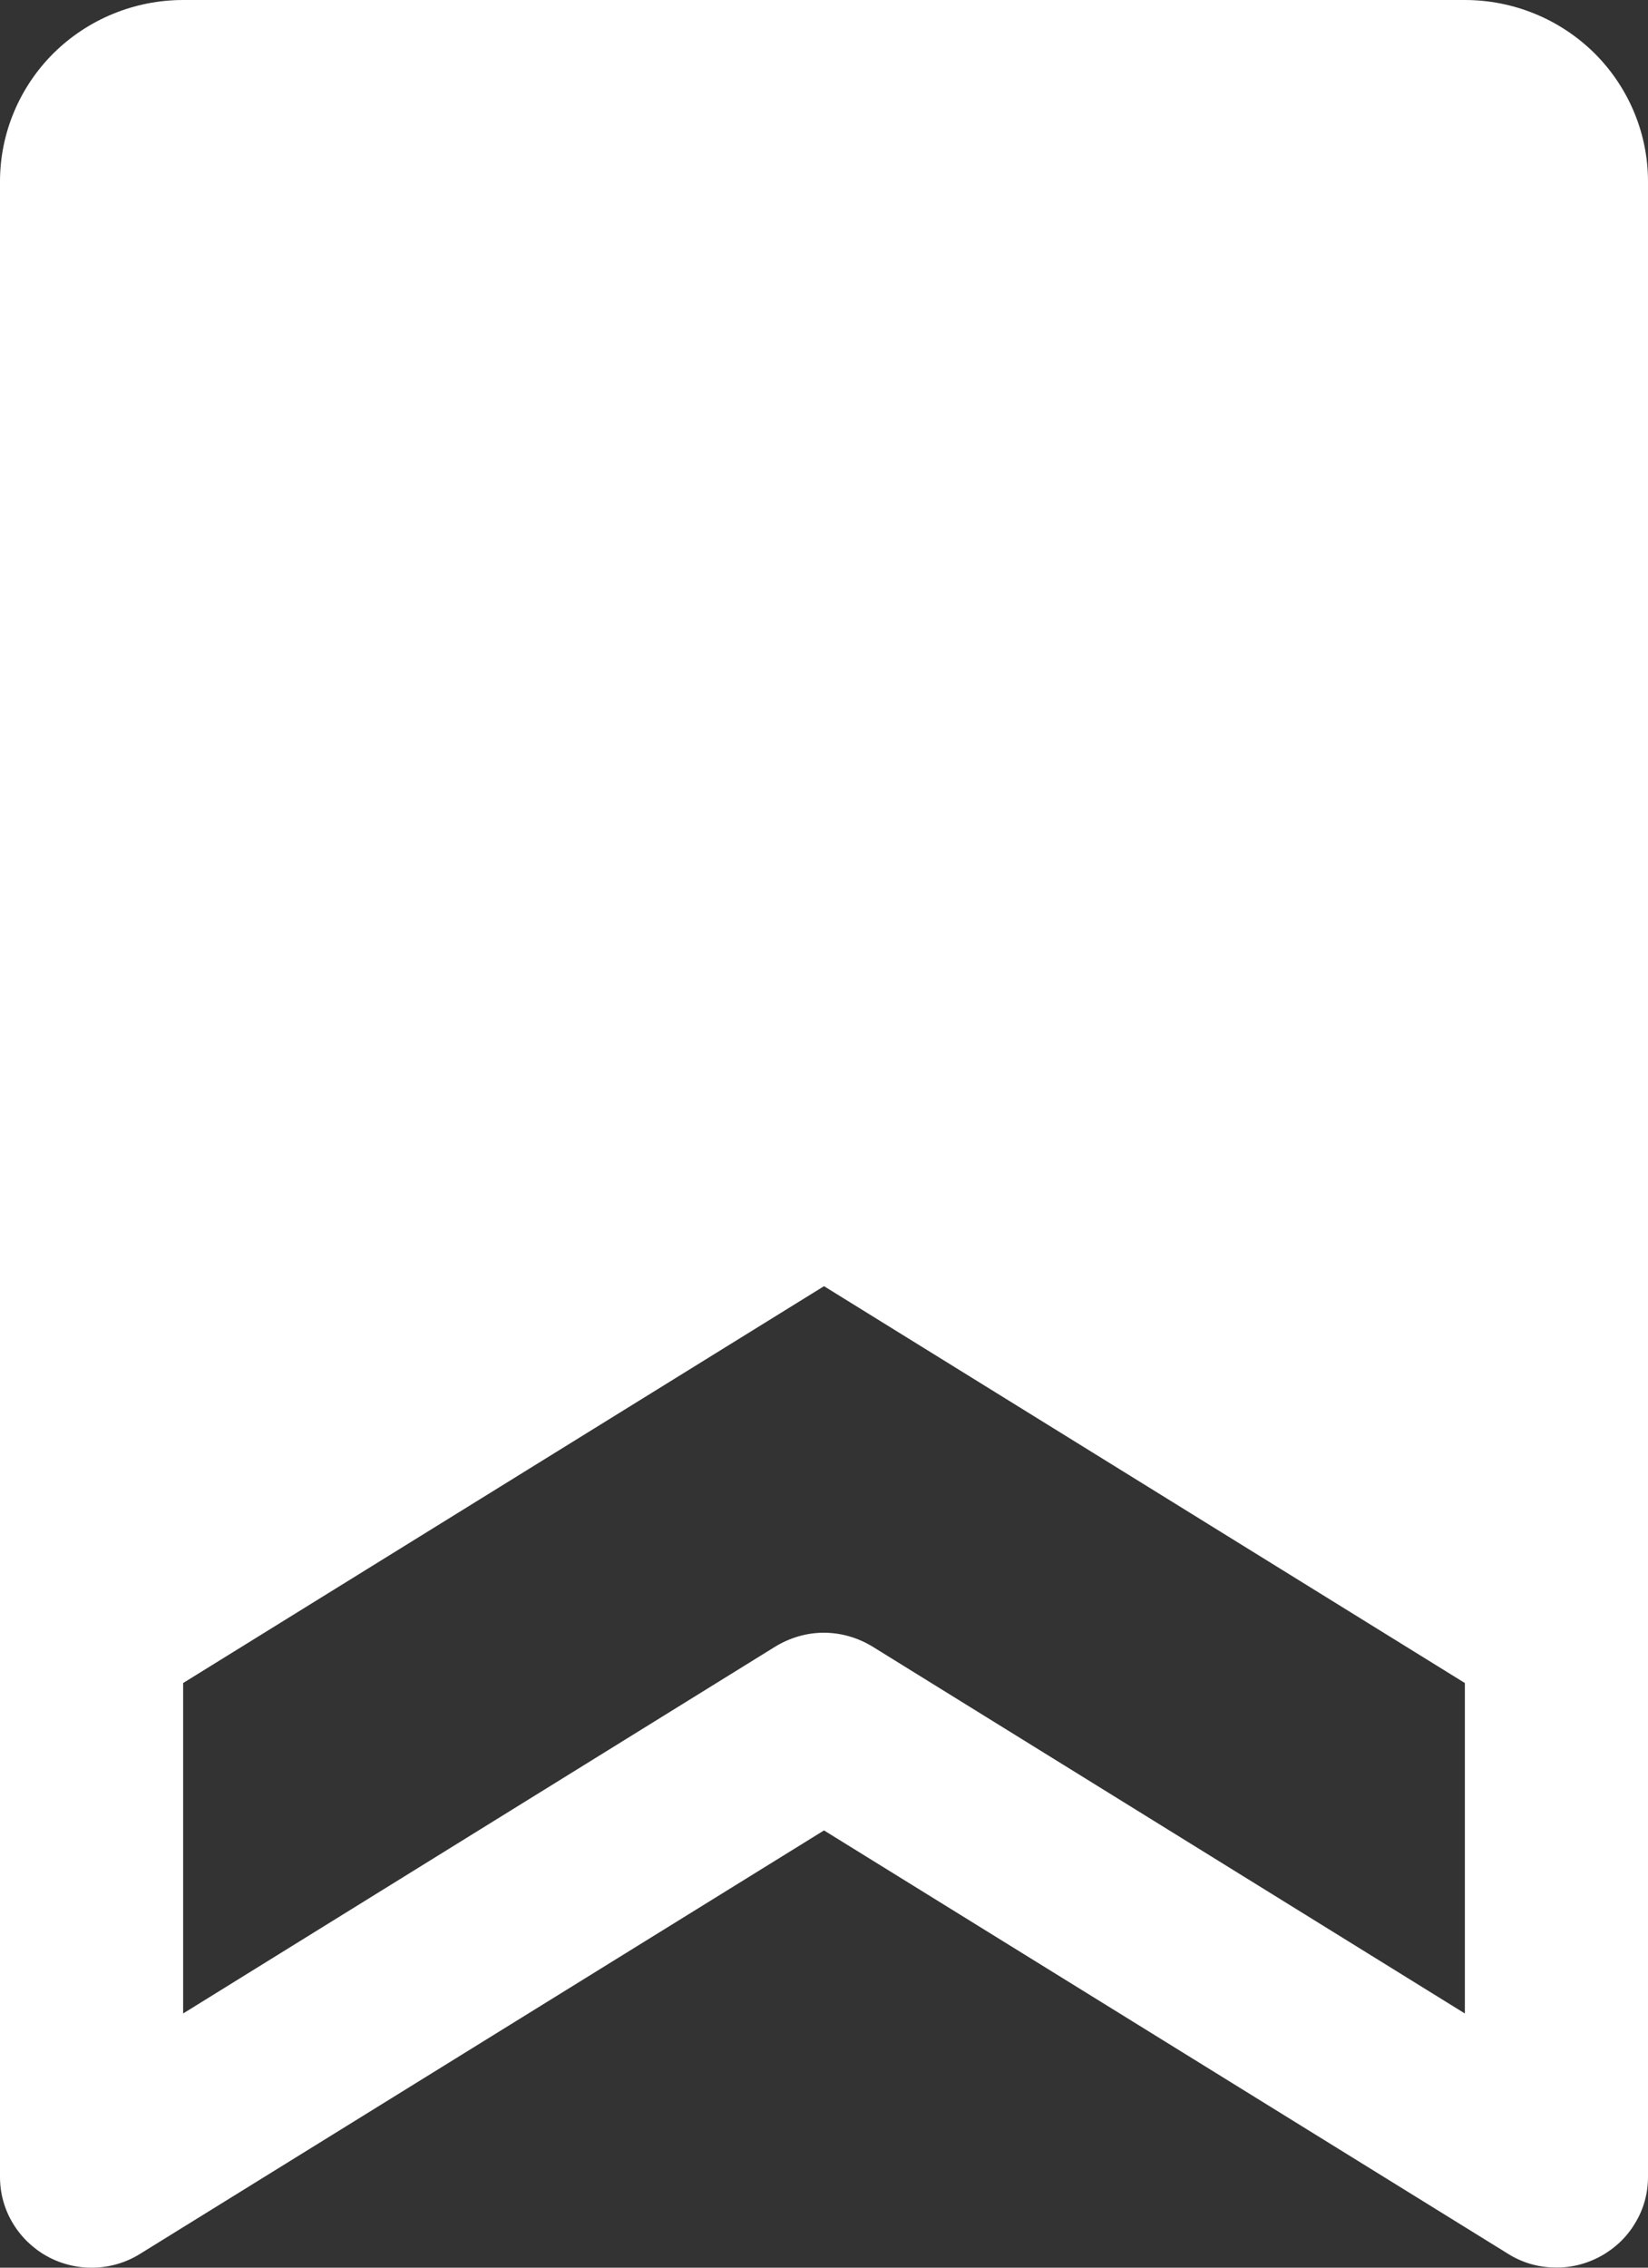 <svg width="8" height="11" viewBox="0 0 8 11" fill="none" xmlns="http://www.w3.org/2000/svg">
<rect x="0" y="0" width="8" height="11" fill="#333333" stroke="none"/>
<path d="M7.111 0H0.889C0.653 0 0.427 0.093 0.26 0.258C0.094 0.423 0 0.647 0 0.88V10.56C3.94652e-05 10.639 0.021 10.716 0.062 10.784C0.102 10.851 0.16 10.907 0.229 10.945C0.298 10.983 0.377 11.002 0.456 11C0.535 10.998 0.613 10.975 0.68 10.933L4 8.879L7.321 10.933C7.388 10.975 7.465 10.998 7.544 10.999C7.623 11.002 7.702 10.982 7.771 10.944C7.84 10.906 7.898 10.851 7.938 10.783C7.979 10.716 8 10.639 8 10.56V0.88C8 0.647 7.906 0.423 7.74 0.258C7.573 0.093 7.347 0 7.111 0ZM4.235 7.987C4.164 7.944 4.083 7.92 3.999 7.92C3.916 7.92 3.835 7.944 3.764 7.987L0.889 9.767V8.164L4 6.239L7.111 8.164V9.767L4.235 7.987Z" fill="white"/>
</svg>
